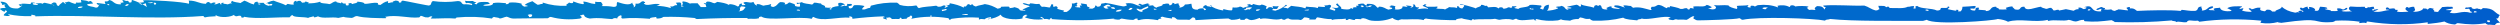 <svg width="400" height="4" viewBox="0 0 400 4" fill="none" xmlns="http://www.w3.org/2000/svg">
<path fill-rule="evenodd" clip-rule="evenodd" d="M47.672 0.09C48.229 0.07 48.133 0.331 48.382 0.441C48.516 0.381 48.919 0.441 48.785 0.271C49.168 0.221 49.072 0.381 49.398 0.361C49.417 0.441 49.283 0.451 49.303 0.531C49.974 0.551 50.626 0.471 51.239 0.271C51.143 0.601 52.256 0.501 52.678 0.662C53.176 0.571 53.176 0.261 53.809 0.221C53.751 0.451 54.327 0.411 54.518 0.521C54.653 0.511 54.595 0.411 54.614 0.351C54.921 0.401 54.633 0.611 55.324 0.571C55.343 0.712 55.228 0.902 55.631 0.872C56.033 0.802 55.573 0.631 55.842 0.521C55.957 0.531 56.014 0.511 56.053 0.481C56.264 0.491 56.264 0.601 56.359 0.652C56.628 0.511 57.242 0.531 57.184 0.261C57.682 0.321 58.277 0.351 58.315 0.611C59.159 0.631 59.658 0.341 60.463 0.481C60.463 0.551 60.463 0.621 60.463 0.702C60.54 0.762 60.674 0.782 60.866 0.792C61.211 0.561 61.48 0.301 62.093 0.18C62.093 0.281 62.093 0.381 62.093 0.491C62.419 0.471 62.515 0.351 62.918 0.361C62.63 0.231 63.148 0.2 63.224 0.1C63.685 0.09 63.877 0.2 63.838 0.411C64.528 0.441 63.953 0.18 64.452 0.1C64.701 0.11 68.843 1.002 68.651 0.872C69.131 0.792 68.843 0.381 69.265 0.17C70.588 0.361 71.911 0.361 73.254 0.17C73.963 0.18 73.733 0.571 74.174 0.692C74.788 0.662 75.191 0.722 75.497 0.822C75.689 0.742 75.44 0.742 75.497 0.601C75.076 0.531 74.999 0.381 74.577 0.511C74.424 0.421 74.5 0.221 74.366 0.12C74.845 0.2 74.98 0.17 75.689 0.16C75.766 0.281 75.996 0.321 76.207 0.381C76.188 0.471 75.938 0.471 75.9 0.551C75.996 0.611 76.053 0.692 76.303 0.682C76.36 0.251 77.377 0.281 78.048 0.331C78.144 0.421 78.355 0.461 78.355 0.591C78.105 0.732 77.358 0.662 77.338 0.892C77.683 0.982 78.987 0.952 78.872 0.501C79.486 0.361 80.138 0.441 80.905 0.501C81.078 0.591 80.905 0.561 80.905 0.672C81.385 0.702 81.385 0.521 81.519 0.411C82.209 0.351 82.861 0.411 83.456 0.581C83.379 0.832 83.686 0.922 83.858 1.062C84.088 1.052 84.28 1.012 84.472 0.972C84.395 0.872 84.108 0.862 83.954 0.802C84.184 0.551 84.606 0.391 85.181 0.19C85.431 0.391 85.718 0.571 86.006 0.762C86.409 0.772 86.39 0.601 86.831 0.631C86.831 0.561 86.831 0.491 86.831 0.411C88.058 0.822 89.343 0.992 90.723 0.932C90.359 0.742 90.915 0.631 91.03 0.411C91.222 0.431 91.222 0.531 91.548 0.501C91.893 0.431 91.529 0.341 91.759 0.241C92.2 0.411 92.66 0.581 93.293 0.672C93.6 0.551 93.197 0.341 93.389 0.241C94.118 0.311 94.386 0.571 95.134 0.631C95.364 0.601 95.172 0.391 95.23 0.281C95.479 0.321 95.786 0.341 96.15 0.321C96.304 0.521 96.611 0.812 96.246 0.972C96.917 0.952 97.569 0.992 98.183 1.103C98.988 1.093 98.509 0.551 98.797 0.321C99.41 0.511 100.714 1.002 101.155 0.411C101.175 0.772 101.558 0.832 101.366 1.193C101.654 1.072 101.731 0.852 101.673 0.581C102.651 0.682 102.306 0.21 102.996 0.19C102.92 0.321 103.284 0.271 103.207 0.411C103.265 0.511 103.015 0.471 102.996 0.541C103.514 1.163 104.665 0.361 105.566 0.712C105.47 0.822 105.202 0.852 105.048 0.932C105.854 0.952 106.601 1.062 107.292 1.283C107.388 1.163 107.253 1.103 107.234 1.002C107.925 1.153 107.675 0.792 108.347 0.832C108.347 0.702 108.251 0.621 108.136 0.441C108.366 0.431 108.519 0.371 108.845 0.401C109.018 0.551 109.056 0.662 108.941 0.832C109.612 0.682 108.979 0.461 109.248 0.221C109.804 0.261 110.092 0.411 110.379 0.571C110.648 0.481 111.223 0.541 111.626 0.521C111.76 0.742 111.99 0.922 112.124 1.133C112.45 1.123 112.872 1.163 113.045 1.093C112.853 0.962 113.064 0.561 112.642 0.652C112.508 0.481 112.93 0.501 113.045 0.561C112.91 0.431 112.949 0.341 113.141 0.261C113.85 0.221 113.85 0.481 114.368 0.521C114.502 0.451 114.656 0.381 114.771 0.301C115.518 0.401 116.209 0.531 116.612 0.782C116.727 0.772 116.688 0.702 116.707 0.652C117.359 0.692 117.743 0.852 118.031 1.042C118.51 0.942 117.992 0.702 118.644 0.561C118.836 0.641 118.683 0.722 118.644 0.822C118.894 0.832 119.143 0.832 119.258 0.782C119.258 0.621 118.894 0.611 118.989 0.391C119.565 0.16 120.025 0.601 120.524 0.301C120.734 0.511 120.619 0.692 121.041 0.872C121.329 0.832 120.869 0.722 121.137 0.652C121.693 0.641 121.77 0.842 122.154 0.912C122.614 0.772 122.959 0.852 123.285 0.652C123.496 0.732 123.323 0.862 123.285 0.952C123.381 1.032 123.515 1.082 123.688 1.123C124.34 0.982 124.378 0.571 124.819 0.341C125.49 0.311 125.739 0.461 125.529 0.692C126.123 0.732 125.97 0.441 126.353 0.391C126.756 0.561 127.389 0.641 127.178 0.952C127.465 1.022 127.638 1.123 128.002 1.042C128.002 0.892 128.002 0.752 128.002 0.601C127.83 0.451 127.676 0.742 127.485 0.601C127.485 0.541 127.485 0.481 127.485 0.431C127.983 0.511 127.964 0.411 128.309 0.341C128.558 0.601 129.421 0.601 129.939 0.732C130.093 0.652 130.169 0.541 130.246 0.431C130.764 0.411 130.917 0.551 131.377 0.561C131.358 0.862 132.183 0.802 131.991 1.173C132.259 1.243 132.624 1.263 132.911 1.213C133.007 1.353 132.758 1.343 132.701 1.433C132.739 1.483 132.835 1.524 133.007 1.524C132.892 1.193 133.468 1.032 134.235 0.962C134.043 0.872 134.158 0.641 134.139 0.481C134.331 0.481 134.35 0.431 134.541 0.441C134.887 0.511 135.155 0.621 135.155 0.832C134.848 0.652 134.714 0.922 134.446 1.002C135.04 1.093 135.002 0.752 135.27 0.962C135.73 0.932 135.462 0.692 135.577 0.611C135.884 0.692 136.037 0.571 136.286 0.652C136.286 0.722 136.286 0.802 136.286 0.872C136.095 0.892 136.095 0.992 135.769 0.962C135.845 1.183 135.711 1.223 135.98 1.353C136.555 1.323 136.382 0.972 136.689 0.832C137.264 0.792 137.821 0.832 138.319 0.962C138.204 1.143 137.974 1.273 137.916 1.483C138.492 1.644 138.684 1.253 139.24 1.263C139.163 1.103 139.355 1.052 139.336 0.912C140.678 0.531 142.059 0.371 143.535 0.431C143.669 0.551 143.88 0.631 143.938 0.782C144.782 1.022 145.664 1.042 146.603 0.872C146.833 1.002 146.699 1.163 147.025 1.303C147.831 1.032 148.732 1.072 149.787 0.912C149.959 0.952 149.959 1.072 150.189 1.082C150.65 1.093 150.726 0.932 151.014 0.862C151.513 0.892 151.225 1.093 151.11 1.213C151.321 1.313 151.513 1.032 151.723 0.992C151.723 0.872 151.397 0.902 151.417 0.772C151.8 0.912 152.049 0.722 151.934 0.511C152.855 0.672 153.603 0.902 154.178 1.213C154.312 1.193 154.005 0.962 154.581 1.042C154.523 0.872 154.849 0.872 154.792 0.692C155.003 0.601 155.175 0.752 155.309 0.822C155.559 0.842 155.252 0.621 155.616 0.692C155.655 0.862 155.866 0.962 156.134 1.042C156.575 0.822 157.17 0.812 157.572 0.652C158.416 0.762 159.03 1.062 159.624 1.393C159.893 1.333 160.219 1.303 160.142 1.093C160.564 1.032 160.851 1.082 161.369 1.052C161.561 1.143 161.599 1.183 161.465 1.313C161.734 1.253 162.155 1.263 162.29 1.143C162.712 1.233 163.191 1.413 163.114 1.574C163.229 1.704 163.594 1.714 164.035 1.704C164.169 1.513 163.555 1.654 163.632 1.483C164.073 1.363 164.284 1.153 164.763 1.052C164.629 0.782 163.824 0.862 163.632 0.531C163.977 0.431 164.284 0.672 164.648 0.702C164.84 0.692 164.706 0.551 164.859 0.531C165.55 0.551 165.53 0.712 166.298 0.621C166.393 0.792 166.528 0.962 166.7 1.103C167.18 0.992 167.697 1.233 168.023 1.193C167.985 1.082 168.196 0.872 168.234 0.672C168.79 0.702 168.33 0.932 168.541 1.062C168.752 1.153 168.695 0.982 169.021 1.002C169.155 1.093 169.366 1.283 169.116 1.393C169.538 1.554 169.596 1.544 170.248 1.694C170.267 1.774 170.114 1.784 170.152 1.864C170.133 1.954 170.516 1.884 170.67 1.904C171.341 1.503 171.609 1.052 171.494 0.551C172.05 0.621 171.935 0.421 172.319 0.421C172.568 0.601 171.993 0.762 172.415 0.942C172.261 0.962 172.319 1.082 172.012 1.032C171.955 1.243 172.722 1.113 172.837 1.253C172.875 1.103 172.798 1.012 172.741 0.902C172.875 0.852 172.894 0.882 173.048 0.902C173.124 0.742 172.875 0.712 172.952 0.551C173.278 0.581 173.585 0.631 173.872 0.682C173.968 0.952 173.795 1.093 174.39 1.163C174.352 1.223 174.217 1.233 174.179 1.293C174.198 1.403 174.524 1.383 174.793 1.383C175.042 1.273 175.31 1.163 175.195 0.902C175.579 0.852 175.387 1.052 175.598 1.072C176.193 1.072 176.116 0.792 176.212 0.591C176.384 0.531 176.749 0.551 176.825 0.461C177.995 0.621 178.532 0.832 179.702 1.022C180.047 1.022 180.143 0.922 180.315 0.852C180.296 0.732 180.124 0.672 180.105 0.551C181.293 0.351 181.696 0.822 182.463 1.032C182.482 0.922 182.502 0.812 182.156 0.862C182.08 0.732 182.271 0.702 182.252 0.601C182.597 0.581 182.559 0.732 182.77 0.772C183.115 0.712 183.518 0.501 183.786 0.551C183.652 0.742 183.69 0.682 183.997 0.722C183.978 0.772 183.786 0.752 183.786 0.812C183.882 0.982 184.208 0.842 184.496 0.852C184.553 1.032 184.822 1.123 185.014 1.243C185.205 0.992 186.107 1.032 186.03 0.672C186.414 0.672 186.433 0.521 186.95 0.581C187.066 0.662 187.085 0.792 187.161 0.882C187.372 0.772 187.679 0.692 187.564 0.451C187.833 0.471 188.044 0.601 187.871 0.672C188.159 0.641 188.235 0.531 188.58 0.541C188.504 0.842 188.926 0.982 188.676 1.243C189.213 1.163 189.482 0.972 189.597 0.722C190.019 0.722 190.191 0.672 190.613 0.591C190.767 1.022 190.517 1.554 191.63 1.554C191.668 1.433 191.936 1.323 192.55 1.333C192.588 1.443 192.608 1.574 192.742 1.634C193.336 1.503 192.531 1.283 192.435 1.153C192.607 1.022 192.646 0.832 193.049 0.802C192.876 1.062 193.509 0.982 193.662 1.103C194.027 1.082 193.892 0.822 193.566 0.842C194.103 1.243 194.774 1.524 195.618 1.664C195.848 1.674 195.676 1.513 195.714 1.443C196.136 1.524 196.424 1.664 197.037 1.664C197.325 1.524 197.095 1.303 197.248 1.183C197.613 1.253 198.226 1.203 198.36 1.052C198.629 1.082 198.801 1.163 198.878 1.273C199.185 1.173 199.473 1.062 199.799 0.972C199.818 0.852 199.453 0.892 199.607 0.712C199.779 0.722 199.779 0.672 199.914 0.672C200.125 0.652 200.105 0.732 200.125 0.802C200.451 0.822 200.412 0.692 200.527 0.631C200.815 0.722 201.659 1.002 201.851 0.722C202.215 0.782 202.464 0.902 202.675 1.022C202.656 1.163 202.503 1.243 202.579 1.413C202.963 1.423 202.79 1.183 203.097 1.153C203.442 1.123 203.557 1.193 203.615 1.283C203.864 1.243 203.423 1.052 203.711 0.982C203.998 1.032 204.343 1.032 204.631 0.982C204.459 1.093 204.459 1.283 204.324 1.423C204.171 1.403 203.787 1.473 203.807 1.383C203.596 1.393 203.787 1.574 203.5 1.554C203.519 1.674 203.922 1.634 204.017 1.724C204.765 1.503 205.36 1.183 205.743 0.762C206.204 0.902 205.532 1.042 205.341 1.153C205.417 1.293 205.935 1.243 206.05 1.373C206.165 1.203 206.434 1.103 206.568 0.932C207.565 1.093 208.064 1.042 208.812 1.323C209.042 1.303 208.812 1.093 209.022 1.062C209.694 1.173 210.269 1.072 210.768 1.283C210.978 1.273 210.787 1.093 210.978 1.062C211.324 1.072 211.573 1.133 211.995 1.103C212.091 0.982 211.861 0.992 211.899 0.882C212.225 0.842 212.685 0.852 212.608 0.752C213.337 0.842 212.781 1.213 212.724 1.453C213.011 1.534 213.241 1.634 213.529 1.714C213.836 1.554 213.51 1.293 213.126 1.273C213.28 1.143 213.567 1.313 213.855 1.273C214.028 1.233 214.219 1.193 214.162 1.052C213.989 0.962 213.452 0.601 214.066 0.571C214.123 0.912 214.737 1.082 214.584 1.403C215.063 1.513 215.984 1.624 216.118 1.313C216.348 1.293 216.271 1.393 216.425 1.403C216.482 1.393 216.597 1.273 216.425 1.233C216.559 1.173 216.885 1.113 217.038 1.193C217.057 0.982 216.808 0.842 217.345 0.932C217.422 0.812 217.211 0.822 217.249 0.712C217.498 0.641 217.69 0.551 218.17 0.581C218.285 0.692 218.419 0.792 218.572 0.882C218.802 0.862 218.572 0.652 218.764 0.621C220.049 0.561 220.087 0.992 220.394 1.233C220.682 1.253 220.49 1.072 220.701 1.062C221.468 1.093 221.621 1.393 222.139 1.544C222.331 1.463 222.772 1.493 222.753 1.323C222.791 1.183 222.35 1.233 222.35 1.103C222.216 0.992 222.829 0.992 222.446 0.932C222.753 0.772 223.002 1.002 223.366 0.972C222.906 1.093 223.443 1.223 223.155 1.493C223.807 1.624 224.517 1.403 224.383 1.052C224.728 0.982 224.728 1.082 225.092 1.093C225.437 1.022 224.881 0.982 224.996 0.872C225.284 0.892 225.514 0.932 225.802 0.962C226.051 1.072 225.591 1.052 225.706 1.223C226.166 1.163 226.281 0.892 226.013 0.742C226.799 0.581 226.032 1.253 227.029 1.173C227.048 1.343 226.876 1.433 226.626 1.473C227.087 1.513 227.815 1.213 228.467 1.433C228.602 1.273 227.911 1.093 227.643 0.952C227.585 0.752 228.122 0.832 227.854 0.652C227.988 0.692 228.122 0.712 228.256 0.692C227.892 0.912 228.084 0.882 228.352 1.082C229.1 1.072 229.464 1.103 229.982 1.042C230.04 1.183 229.963 1.263 229.771 1.303C230.136 1.524 230.864 1.313 231.21 1.524C231.344 1.363 231.746 1.313 231.823 1.133C232.264 1.213 232.859 1.123 232.955 1.263C233.338 1.283 232.993 0.992 233.261 0.962C233.53 1.082 233.357 1.303 233.99 1.353C233.99 1.263 234.278 1.082 234.297 0.872C234.144 0.712 233.626 0.902 233.587 0.652C233.875 0.652 235.984 1.223 236.138 1.353C236.253 1.103 237.039 1.123 236.962 0.782C237.557 0.732 237.404 1.032 237.883 0.912C237.96 0.992 238.056 1.072 238.094 1.173C238.765 1.153 239.359 0.972 239.743 1.343C239.954 1.313 239.781 1.123 240.146 1.173C240.587 1.133 240.318 1.383 240.663 1.393C240.951 1.353 241.181 1.293 241.277 1.173C241.507 1.163 241.661 1.183 241.68 1.263C242.006 1.223 242.025 1.093 241.891 0.962C242.025 1.022 242.332 1.002 242.6 1.002C242.715 1.163 242.389 1.143 242.293 1.223C242.313 1.373 242.754 1.343 242.907 1.443C243.271 1.052 244.518 1.263 244.748 0.792C245.247 0.702 246.11 0.852 246.589 0.882C246.685 1.103 246.647 1.143 246.378 1.273C246.416 1.413 246.685 1.463 246.896 1.534C247.068 1.313 246.915 0.862 247.816 0.752C247.816 1.022 247.855 1.423 247.509 1.714C248.161 1.684 248.737 1.574 249.255 1.363C249.274 1.253 249.216 1.173 248.948 1.193C248.986 0.912 249.638 1.163 249.772 0.932C250.52 1.052 250.271 1.503 250.904 1.584C251.172 1.544 250.635 1.503 250.808 1.363C251.134 1.363 251.479 1.383 251.421 1.233C251.268 1.153 250.808 1.203 250.712 1.103C250.98 0.972 251.728 0.892 252.246 0.752C252.495 0.812 252.63 0.932 252.764 1.052C253.205 1.022 252.783 0.752 252.975 0.702C253.435 0.972 254.451 1.002 255.007 1.223C255.161 1.103 254.931 0.892 255.41 0.832C255.64 0.812 255.602 0.892 255.621 0.962C255.89 0.972 255.698 0.792 256.024 0.832C256.465 0.982 255.89 1.544 257.155 1.524C257.174 1.413 257.174 1.313 256.944 1.303C257.27 1.213 257.366 1.022 257.865 1.002C257.577 1.363 258.613 1.413 259.188 1.433C259.054 1.173 257.961 1.223 258.363 0.862C259.284 0.822 259.437 1.103 259.993 1.213C259.955 1.082 259.667 1.052 259.782 0.862C260.338 0.822 260.473 0.972 261.01 0.952C260.914 1.123 261.316 1.082 261.221 1.253C262.39 1.012 263.272 1.423 264.078 1.604C264.174 1.594 264.174 1.564 264.289 1.564C264.059 1.383 264.116 1.283 264.289 1.082C265.018 1.133 264.922 0.822 265.42 0.782C266.015 0.872 266.206 1.143 266.647 1.303C266.935 1.263 266.763 1.243 266.743 1.133C266.916 1.123 266.954 1.183 267.146 1.173C267.299 1.143 267.184 0.972 267.146 0.952C267.491 1.042 268.527 1.213 268.891 1.433C269.409 1.473 269.39 1.293 269.812 1.303C270.061 1.323 269.946 1.473 270.118 1.524C270.559 1.503 270.253 1.373 270.425 1.303C270.77 1.273 270.866 1.343 270.924 1.433C270.962 1.373 270.981 1.143 270.924 1.042C271.902 0.932 272.688 1.203 273.072 0.782C273.474 0.842 273.609 1.022 273.896 1.133C273.8 1.243 273.666 1.323 273.283 1.303C273.532 1.413 273.877 1.574 274.299 1.473C274.778 1.273 274.51 1.012 274.203 0.822C275.2 0.932 275.603 0.752 276.562 0.862C276.6 1.093 277.29 1.303 277.885 1.433C278.057 1.233 277.923 1.133 277.885 0.952C278.307 0.872 279.246 0.922 279.726 0.822C279.802 0.952 279.553 0.952 279.611 1.082C279.649 1.173 279.879 1.173 280.033 1.213C280.263 1.123 279.879 0.982 280.244 0.912C280.57 0.892 280.665 0.962 280.761 1.042C280.991 0.992 281.03 0.872 281.279 0.822C282.468 0.692 283.523 0.812 284.443 1.173C284.577 1.193 284.443 0.972 284.347 0.952C284.903 0.762 285.805 0.812 286.303 1.123C286.514 1.082 286.342 0.882 286.61 0.862C286.783 0.802 287.185 0.902 287.224 1.032C287.703 0.942 289.007 0.912 289.371 1.072C289.256 1.113 289.333 1.233 289.065 1.203C289.218 1.333 289.276 1.493 289.487 1.594C290.062 1.503 289.832 1.584 290.503 1.594C290.215 1.323 290.407 1.193 290.714 0.982C291.73 0.962 291.673 1.283 291.941 1.503C292.075 1.483 291.864 1.303 292.133 1.243C292.095 1.093 291.673 1.093 291.73 0.892C293.552 0.712 296.313 0.972 298.289 0.892C299.017 1.103 299.343 1.493 300.129 1.674C300.513 1.674 300.494 1.513 300.743 1.453C300.551 1.233 300.628 1.173 300.532 0.932C301.165 0.962 301.625 0.872 301.759 1.153C301.951 1.153 301.894 1.032 302.162 1.062C302.258 1.123 302.258 1.223 302.373 1.283C303.255 1.243 304.866 1.473 305.345 0.982C305.403 1.082 305.154 1.042 305.134 1.113C305.614 1.113 305.691 0.942 306.247 0.982C306.189 1.072 306.419 1.283 306.036 1.243C306.132 1.303 306.189 1.383 306.438 1.373C306.592 1.283 306.4 1.072 306.534 0.982C306.649 0.992 306.707 0.972 306.745 0.942C307.359 1.463 309.066 1.263 309.909 1.684C310.581 1.684 310.504 1.373 310.523 1.293C310.849 1.183 311.712 1.443 311.654 1.032C312.268 1.133 311.578 1.333 311.654 1.473C311.942 1.524 312.479 1.654 312.978 1.734C313.246 1.704 312.613 1.594 313.073 1.564C313.553 1.564 313.265 1.684 313.284 1.824C313.419 1.824 313.553 1.824 313.687 1.824C313.898 1.634 313.975 1.443 313.994 1.082C314.646 1.052 315.298 1.012 315.931 0.952C315.988 0.992 316.027 1.032 316.142 1.042C316.199 1.213 315.873 1.213 315.931 1.393C315.566 1.383 315.547 1.333 315.221 1.393C315.26 1.584 315.49 1.684 315.931 1.694C316.295 1.584 315.777 1.223 316.544 1.213C316.755 1.293 316.583 1.373 316.544 1.473C316.621 1.714 317.81 1.483 317.772 1.774C318.788 1.734 318.27 1.052 319.402 1.072C319.306 1.323 319.919 1.253 319.824 1.503C320.399 1.524 320.533 1.554 321.051 1.503C321.128 1.373 320.878 1.373 320.955 1.243C321.243 1.143 321.53 1.052 321.971 1.022C322.01 1.233 322.221 1.273 322.374 1.503C323.582 1.764 322.892 1.022 323.908 1.072C324.1 1.944 325.711 1.143 326.574 1.072C326.631 1.273 327.13 1.303 327.379 1.423C327.743 1.403 327.743 1.233 328.204 1.253C328.28 1.393 328.51 1.473 328.51 1.644C328.894 1.744 328.894 1.554 329.335 1.554C329.393 1.584 329.45 1.624 329.431 1.684C329.834 1.624 330.179 1.544 330.543 1.463C330.984 1.534 331.349 1.644 331.77 1.724C331.981 1.614 332.116 1.463 332.595 1.463C332.576 1.303 332.48 1.343 332.595 1.203C333.113 1.183 333.113 1.393 333.42 1.463C333.611 1.403 333.88 1.363 333.822 1.203C333.784 1.143 333.573 1.163 333.42 1.163C335.184 0.551 334.187 1.965 336.181 1.814C336.315 1.744 335.874 1.513 336.392 1.463C335.951 1.283 335.913 1.634 335.471 1.594C335.241 1.393 335.951 1.263 336.181 1.113C336.469 1.143 336.43 1.293 336.795 1.283C336.833 1.383 336.776 1.443 336.584 1.453C336.948 1.604 337.37 1.564 337.811 1.493C337.888 1.634 338.099 1.724 338.425 1.754C338.463 1.614 338.847 1.614 338.942 1.493C339.518 1.524 339.92 1.634 340.477 1.664C340.515 1.473 340.208 1.433 340.266 1.223C340.457 1.203 340.438 1.103 340.783 1.133C340.783 1.203 340.783 1.273 340.783 1.353C341.455 1.263 341.704 1.604 341.915 1.744C344.005 1.644 347.131 1.564 348.876 1.744C349.068 1.734 348.933 1.594 349.087 1.574C349.739 1.614 350.18 1.774 351.234 1.744C351.906 1.564 351.369 1.103 352.251 1.042C352.117 1.303 352.519 1.513 352.251 1.694C353.325 1.674 353.095 1.093 353.996 1.002C354.379 1.273 353.612 1.373 353.382 1.524C353.536 1.734 353.996 1.554 354.303 1.694C354.36 1.554 354.111 1.544 354.207 1.393C354.514 1.233 354.801 1.323 355.223 1.223C355.185 1.694 356.201 1.914 357.064 1.744C356.949 1.544 356.604 1.443 356.355 1.313C356.968 0.932 357.927 1.012 358.713 1.012C358.713 1.193 358.349 1.203 358.311 1.363C358.502 1.513 358.675 1.293 358.924 1.323C358.963 1.483 358.809 1.564 358.713 1.674C359.058 1.824 359.557 1.894 360.247 1.894C360.267 1.654 359.634 1.503 359.845 1.323C360.094 1.333 360.247 1.383 360.247 1.493C360.784 1.433 360.823 1.163 361.686 1.233C361.551 1.574 361.571 1.684 362.299 1.804C362.606 1.774 362.472 1.554 362.817 1.544C363.316 1.534 363.392 1.704 363.546 1.844C363.718 1.844 363.891 1.844 364.063 1.844C363.987 1.554 365.08 1.503 365.08 1.062C365.559 1.534 366.269 1.854 367.228 2.025C367.477 2.015 367.573 1.864 367.841 1.985C368.091 1.954 367.649 1.864 367.745 1.764C368.071 1.704 368.474 1.724 368.263 1.894C368.34 1.874 368.436 1.854 368.57 1.854C368.532 1.724 368.359 1.654 368.052 1.634C368.263 1.443 367.822 1.393 368.052 1.243C368.378 1.193 368.301 1.313 368.455 1.333C368.704 1.243 368.819 1.082 369.279 1.072C369.03 1.253 369.49 1.303 369.279 1.463C369.721 1.433 369.299 1.163 369.49 1.113C370.123 1.123 370.66 1.534 370.315 1.684C371.197 1.914 370.986 1.343 371.235 1.072C371.696 1.113 372.213 1.123 372.367 1.293C372.386 1.413 372.079 1.433 371.964 1.383C372.041 1.634 372.961 1.513 372.98 1.774C373.326 1.764 373.805 1.804 374.016 1.734C374.093 1.574 373.882 1.524 373.92 1.383C374.323 1.243 374.649 1.423 374.841 1.513C375.301 1.524 375.109 1.253 375.55 1.253C375.684 1.604 375.032 1.614 374.63 1.734C374.994 1.934 375.704 1.804 376.356 1.824C375.876 1.724 375.608 1.273 376.049 1.042C376.816 1.113 377.602 1.123 378.388 1.082C378.369 1.193 378.369 1.293 378.599 1.303C378.676 1.293 378.714 1.263 378.81 1.263C379.079 1.253 378.657 1.193 378.81 1.093C379.194 1.313 379.117 1.052 379.826 1.093C379.865 1.223 379.711 1.433 380.037 1.443C380.018 1.554 379.692 1.453 379.731 1.403C379.424 1.473 379.616 1.564 379.635 1.704C379.961 1.584 379.941 1.493 380.555 1.443C380.363 1.654 379.98 1.744 379.731 1.834C380.824 2.055 381.399 1.664 382.3 1.614C382.204 1.544 382.051 1.524 381.782 1.524C381.667 1.403 381.763 1.303 381.878 1.173C382.147 1.193 382.224 1.283 382.281 1.393C382.607 1.403 382.703 1.313 383.106 1.353C383.259 1.433 383.106 1.644 383.623 1.574C383.7 1.704 383.508 1.734 383.508 1.834C383.911 2.005 384.755 1.884 385.349 1.874C384.947 1.604 384.678 1.493 385.042 1.133C385.253 1.123 385.368 1.173 385.349 1.263C385.637 1.193 385.752 1.052 386.27 1.093C386.289 1.443 386.692 1.644 386.059 1.834C386.711 2.015 387.746 1.614 387.689 1.353C388.034 1.353 388.379 1.353 388.302 1.524C388.59 1.513 388.533 1.363 388.705 1.303C388.916 1.223 389.127 1.383 389.415 1.393C389.05 1.554 389.76 1.724 389.415 1.874C389.779 1.834 389.913 1.975 390.124 1.874C390.163 1.704 390.565 1.383 390.738 1.133C391.275 1.072 391.812 1.062 392.368 1.093C392.368 1.193 392.54 1.223 392.464 1.353C391.908 1.423 391.697 1.493 391.332 1.574C391.428 1.674 391.965 1.594 392.253 1.614C392.272 1.794 392.08 1.884 391.946 2.005C393.02 2.406 393.902 1.604 395.225 2.045C395.321 1.995 395.609 2.035 395.532 1.914C394.995 1.804 395.34 1.584 395.014 1.393C394.784 1.403 394.592 1.483 394.4 1.393C394.362 1.293 394.592 1.303 394.496 1.173C394.957 1.293 395.091 1.062 395.513 1.173C395.34 1.313 395.57 1.363 395.82 1.433C396.107 1.443 396.126 1.333 396.433 1.343C396.376 1.483 396.932 1.363 396.836 1.513C397.104 1.503 397.181 1.403 397.239 1.293C399.195 1.313 398.945 1.975 400 2.426C399.674 2.526 399.904 3.057 399.386 2.947C399.54 3.207 399.827 3.398 400 3.648C399.348 3.608 399.367 3.849 399.175 3.999C398.754 4.009 398.543 3.919 398.044 3.959C397.986 3.849 397.641 3.869 397.737 3.699C396.107 3.989 394.976 3.929 393.231 3.699C392.962 3.729 393.02 3.899 392.732 3.919C391.946 3.859 391.466 3.668 391.102 3.438C390.354 3.628 389.395 3.729 388.437 3.829C388.437 3.739 388.437 3.658 388.437 3.568C385.273 4.019 382.051 3.969 378.81 3.438C378.503 3.498 378.733 3.538 378.618 3.699C378.196 3.568 377.986 3.658 377.487 3.699C377.449 3.598 377.506 3.528 377.583 3.478C376.317 3.288 375.013 3.237 373.69 3.308C373.556 3.398 373.422 3.488 373.172 3.528C369.586 3.769 372.022 2.646 364.984 3.658C364.85 3.598 364.485 3.638 364.466 3.528C363.603 3.759 362.683 3.809 361.705 3.658C361.628 3.498 361.82 3.448 361.82 3.308C358.445 2.987 355.127 3.037 351.886 3.478C351.829 3.408 351.733 3.368 351.676 3.308C350.908 3.368 350.87 3.268 350.237 3.268C350.103 3.338 349.892 3.378 349.93 3.528C349.259 3.678 348.665 3.328 348.185 3.528C348.09 3.288 347.648 3.448 347.476 3.268C344.465 3.538 341.435 3.628 338.367 3.528C338.252 3.408 338.041 3.328 337.849 3.227C336.143 3.428 335.146 3.538 333.554 3.398C333.477 3.348 333.42 3.278 333.458 3.177C332.748 3.147 332.633 3.378 332.135 3.438C331.598 3.418 331.483 3.227 331.003 3.177C330.16 3.458 328.76 3.077 327.724 3.348C327.648 3.308 327.628 3.247 327.628 3.177C325.596 3.678 323.103 2.887 321.281 3.478C320.897 3.258 320.361 3.117 319.651 3.037C319.076 3.308 309.411 4.049 308.299 3.167C308.088 3.217 307.896 3.288 307.685 3.338C303.562 3.318 296.448 3.428 292.842 3.037C292.478 3.187 292.133 3.067 292.018 3.298C290.177 2.917 281.337 2.626 278.824 3.167C278.518 3.137 278.537 2.967 278.307 2.907C277.77 3.117 272.611 3.258 271.653 3.258C271.231 3.247 271.25 3.047 270.943 2.997C271.096 2.806 270.809 2.686 271.154 2.566C270.598 2.546 270.291 3.017 269.831 3.177C269.102 3.057 268.565 3.227 268.201 3.087C267.836 3.067 267.951 3.237 267.587 3.217C267.28 3.187 266.993 3.147 266.973 2.997C266.878 2.857 267.319 2.937 267.28 2.827C266.667 2.345 263.579 3.318 262.678 2.957C262.505 3.147 262.045 2.997 261.968 3.258C261.201 3.167 260.147 3.157 259.706 2.827C258.172 3.207 256.58 3.368 254.892 3.308C254.643 3.247 254.47 3.137 254.375 3.007C253.531 3.127 253.493 2.857 252.841 2.786C252.668 2.847 252.687 2.977 252.534 3.047C252.016 3.027 251.517 3.127 251.211 3.308C250.731 3.237 250.002 3.278 249.772 3.087C249.619 3.147 249.465 3.217 249.274 3.258C248.027 3.398 246.857 3.328 245.784 3.037C245.477 3.077 245.918 3.147 245.784 3.258C245.515 3.268 245.438 3.197 245.477 3.087C244.441 3.157 243.137 3.418 242.6 2.997C242.294 3.007 242.313 3.167 241.987 3.167C241.45 2.967 240.318 3.057 239.935 3.167C239.705 3.167 239.513 3.067 239.206 3.007C238.171 3.177 236.752 2.967 235.716 3.177C235.774 3.137 235.812 3.107 235.812 3.047C235.486 3.037 235.563 3.197 235.409 3.268C234.968 3.117 234.239 3.097 233.875 2.917C233.511 2.997 232.935 2.987 232.955 3.217C232.303 3.268 228.621 3.127 228.141 2.957C228.007 3.027 227.739 3.047 227.835 3.217C226.569 2.917 225.322 3.187 224.249 3.087C224.018 3.117 223.884 3.197 223.731 3.258C223.29 3.187 222.983 3.057 222.81 2.867C221.794 3.278 220.682 3.428 219.435 3.298C218.841 3.227 218.707 2.967 218.112 2.907C217.959 2.947 217.709 2.937 217.805 3.077C217.46 3.067 216.674 2.927 216.77 3.207C216.348 3.197 216.214 3.067 215.849 3.037C215.696 3.097 215.696 3.237 215.332 3.207C215.332 3.137 215.332 3.067 215.332 2.987C214.43 3.127 213.759 2.977 213.069 3.207C213.069 3.147 213.069 3.087 213.069 3.037C212.302 3.117 211.515 2.867 210.825 2.776C210.518 2.816 210.652 3.047 210.422 3.127C210.077 3.127 209.732 3.127 209.406 3.127C209.847 2.967 209.214 2.786 208.696 2.776C208.466 2.917 208.447 3.137 208.083 3.207C207.508 3.007 206.645 3.318 206.146 2.947C205.762 2.947 205.743 3.097 205.532 3.167C205.226 3.167 205.149 3.067 205.015 2.997C204.056 3.388 202.637 2.726 201.64 3.037C201.678 2.947 201.563 2.917 201.544 2.867C201.122 2.997 200.853 3.177 200.221 3.217C199.856 3.187 199.703 3.057 199.511 2.957C199.223 2.967 199.204 3.087 199.108 3.177C198.897 3.177 198.706 3.177 198.495 3.177C198.456 3.077 198.303 2.997 198.495 2.917C198.188 3.077 197.708 3.167 197.056 3.177C196.865 3.117 196.692 3.047 196.539 2.957C194.794 3.017 193.049 3.107 191.323 3.217C191.169 3.147 191.399 2.786 190.805 2.786C190.613 2.907 190.517 3.077 190.287 3.177C189.597 3.097 189.156 3.177 188.446 3.137C188.082 3.047 188.178 2.756 187.622 2.746C187.392 2.736 187.583 2.897 187.526 2.967C186.95 2.887 186.375 2.816 185.992 2.666C185.666 2.686 185.589 2.907 185.896 2.967C185.455 3.007 185.32 3.027 185.282 3.227C184.227 3.057 183.211 2.927 182.214 3.227C181.945 3.217 182.003 3.077 182.003 2.967C181.485 2.927 181.6 3.147 181.293 3.187C180.546 3.167 180.009 3.067 179.453 2.967C179.376 3.037 179.127 3.037 179.146 3.137C178.647 3.177 178.475 3.077 178.129 3.047C178.149 3.007 178.321 3.017 178.321 2.967C174.965 3.288 171.629 3.318 168.292 3.057C168.369 2.937 168.138 2.947 168.196 2.837C168.023 2.907 168.062 3.077 167.889 3.137C167.525 3.057 167.64 2.997 167.065 3.047C166.93 2.917 166.854 2.756 166.547 2.696C166.221 2.837 166.969 2.897 166.854 3.087C165.895 3.197 164.974 3.117 164.092 2.827C163.862 2.656 164.284 2.656 164.399 2.526C164.226 2.486 164.092 2.385 164.303 2.305C163.709 2.436 163.574 2.666 163.594 2.957C162.481 3.247 160.334 3.037 160.123 2.345C159.643 2.716 158.953 2.967 158.071 3.087C157.975 2.927 158.512 3.037 158.569 2.957C158.569 2.887 158.569 2.816 158.569 2.736C158.09 2.796 157.687 2.887 157.553 3.087C157.323 3.057 156.786 2.977 156.729 3.127C156.498 3.107 156.69 2.917 156.633 2.827C155.175 2.726 153.756 2.786 152.337 2.997C152.126 3.007 152.126 3.117 152.03 3.167C151.723 3.167 151.896 2.957 151.723 2.907C149.672 2.576 147.696 2.606 145.798 3.007C145.951 2.816 146.066 2.676 145.798 2.486C145.721 2.496 145.702 2.526 145.587 2.526C145.721 2.726 145.012 2.716 145.069 3.007C144.686 2.977 144.571 3.057 144.245 3.047C144.283 2.947 144.226 2.877 144.149 2.827C143.919 2.837 143.919 2.937 143.938 3.047C143.401 3.007 143.305 3.047 142.711 3.047C142.615 2.957 142.557 2.857 142.404 2.786C142.097 2.756 142.097 2.867 141.79 2.827C141.733 2.967 141.982 2.977 141.886 3.127C141.675 3.077 141.464 3.007 141.292 2.917C141.196 2.776 141.445 2.776 141.598 2.746C141.541 2.686 141.445 2.636 141.292 2.616C139.623 2.676 137.993 2.806 136.382 3.007C136.421 2.806 136.344 2.646 135.98 2.616C135.75 2.636 135.884 2.857 136.076 2.837C134.12 2.636 131.512 3.538 130.15 2.706C129.901 2.746 130.016 2.937 129.843 3.007C127.983 2.546 122.729 3.408 121.847 2.656C121.502 2.656 121.367 2.746 121.444 2.917C120.754 3.097 120.543 2.957 119.603 3.007C119.603 2.967 119.603 2.917 119.603 2.877C116.899 2.857 114.214 2.917 111.53 3.047C111.281 3.037 111.3 2.917 111.127 2.877C109.478 2.716 107.81 2.656 106.122 2.706C105.949 2.867 105.643 2.967 105.106 2.967C104.991 2.917 104.991 2.816 105.01 2.706C104.665 2.806 103.955 2.746 103.993 3.007C102.363 2.897 101.175 2.806 99.602 2.967C99.161 2.857 99.698 2.506 99.295 2.446C98.95 2.546 98.701 2.816 98.778 2.967C98.432 2.827 98.145 2.907 97.953 3.057C96.438 2.977 96.016 2.786 94.367 2.967C93.811 2.867 93.466 2.676 93.447 2.355C93.063 2.305 93.159 2.466 92.833 2.446C92.794 2.626 93.178 2.626 93.044 2.837C92.948 2.867 92.89 2.917 92.833 2.967C91.145 3.197 89.573 3.107 88.135 2.706C87.789 2.706 87.866 2.877 87.617 2.927C85.776 2.917 83.935 2.937 82.094 2.967C81.596 2.937 81.423 2.756 81.078 2.666C80.618 2.736 80.426 2.917 79.946 2.967C79.87 2.786 79.275 2.816 79.026 2.706C78.853 2.766 78.757 2.857 78.719 2.967C76.859 2.676 74.999 2.616 73.1 2.796C72.966 2.827 72.909 2.887 72.889 2.967C71.528 2.847 70.281 2.987 68.997 2.967C68.728 2.827 69.38 2.776 69.093 2.616C68.651 2.576 68.786 2.776 68.479 2.786C67.827 2.816 67.769 2.596 67.347 2.526C67.175 2.586 67.232 2.746 67.041 2.786C65.334 2.957 63.474 2.295 61.614 2.696C61.71 2.776 61.94 2.827 61.71 2.917C60.425 2.887 58.277 2.907 57.107 2.566C56.666 2.596 56.666 2.806 56.283 2.867C55.822 2.816 55.247 2.816 54.959 2.696C54.653 2.736 54.423 2.816 54.135 2.867C53.119 2.646 51.642 3.047 50.856 2.606C50.76 2.696 50.53 2.726 50.338 2.776C50.146 2.766 50.281 2.626 50.127 2.606C49.935 2.726 49.456 2.726 49.303 2.867C48.67 2.656 46.867 2.827 46.848 2.426C46.445 2.446 46.522 2.666 46.33 2.776C44.374 2.706 40.98 3.097 39.062 2.686C38.928 2.716 39.139 2.857 38.66 2.816C38.564 2.726 38.698 2.626 38.449 2.516C38.084 2.486 38.046 2.606 37.739 2.606C37.624 2.516 37.24 2.426 37.528 2.305C37.087 2.736 35.285 2.927 34.556 2.436C34.268 2.476 34.709 2.556 34.46 2.606C33.846 2.636 33.233 2.666 32.83 2.776C32.562 2.766 32.676 2.616 32.523 2.556C24.047 3.207 14.171 2.305 5.638 2.616C5.791 2.385 5.293 2.446 5.12 2.355C4.89 2.345 5.063 2.506 5.024 2.576C3.739 2.626 2.512 2.526 1.342 2.275C1.208 2.436 1.668 2.355 1.534 2.526C1.208 2.596 0.901 2.546 0.614 2.486C0.537 2.195 1.036 2.105 1.131 1.784C1.093 1.734 0.959 1.714 0.92 1.654C0.71 1.664 0.901 1.844 0.71 1.874C0.345 1.794 0.288 1.594 0 1.483C0.038 1.223 0.594 1.303 0.92 1.263C0.825 1.093 0.518 0.872 0.92 0.742C0.614 0.712 0.556 0.782 0.307 0.782C0.441 0.521 0.077 0.481 0.096 0.261C1.898 0.331 0.69 1.423 2.857 1.353C3.202 1.253 3.26 1.032 3.567 0.922C3.471 0.792 3.413 1.022 3.164 0.962C2.992 0.852 3.337 0.792 2.972 0.782C3.068 0.662 3.279 0.641 3.586 0.702C3.528 0.662 3.49 0.621 3.375 0.611C3.644 0.541 4.449 0.621 4.813 0.652C4.986 0.611 4.928 0.471 5.024 0.391C5.274 0.411 5.638 0.391 5.638 0.521C5.312 0.471 5.331 0.491 5.216 0.611C5.274 0.762 5.561 0.812 6.041 0.782C6.156 0.591 5.695 0.641 5.734 0.481C6.136 0.662 6.501 0.351 6.75 0.611C6.923 0.571 6.923 0.451 7.153 0.441C7.709 0.541 8.227 0.682 8.687 0.882C8.668 0.742 8.246 0.772 8.188 0.652C8.303 0.551 8.399 0.451 8.591 0.391C9.339 0.371 8.802 0.912 9.416 0.952C9.492 0.702 9.837 0.551 10.029 0.341C10.355 0.351 10.259 0.541 10.432 0.611C10.739 0.561 10.317 0.461 10.432 0.351C10.816 0.401 10.72 0.241 11.046 0.261C11.333 0.391 11.602 0.511 11.966 0.611C12.196 0.601 12.196 0.501 12.177 0.391C12.503 0.461 12.637 0.411 13.002 0.391C13.078 0.221 12.848 0.07 13.002 0C13.404 0.07 13.999 0.07 14.114 0.261C14.306 0.241 14.306 0.14 14.632 0.17C14.517 0.381 14.958 0.361 14.842 0.571C14.517 0.621 14.037 0.601 13.922 0.742C14.171 1.082 14.804 1.002 15.341 1.223C15.916 1.203 15.648 0.802 15.955 0.782C15.916 0.712 15.82 0.802 15.648 0.782C15.667 0.652 15.284 0.581 15.552 0.481C16.108 0.561 16.319 0.551 16.875 0.652C16.856 0.511 16.722 0.401 16.779 0.221C17.355 0.291 17.316 0.1 17.489 0C18.256 0.16 18.141 0.682 19.234 0.702C19.579 0.611 19.272 0.571 19.234 0.441C19.521 0.481 19.502 0.381 19.752 0.401C19.828 0.18 19.445 0.17 19.656 0.01C20.039 0.01 19.924 0.21 20.48 0.14C20.653 0.2 20.48 0.401 20.787 0.401C21.267 0.421 20.902 0.07 21.171 0C22.091 0.311 22.877 0.692 23.529 1.133C23.433 1.022 23.376 0.742 23.319 0.521C23.088 0.581 22.916 0.672 22.705 0.742C22.456 0.682 22.283 0.601 22.302 0.441C22.532 0.411 22.82 0.401 23.012 0.351C23.088 0.2 22.858 0.18 22.916 0.05C23.568 -0.06 29.589 0.281 30.184 0.611C30.279 0.461 30.279 0.311 30.184 0.09C31.488 0.1 31.737 0.561 32.945 0.611C33.041 0.521 32.964 0.331 33.463 0.311C33.405 0.451 33.77 0.411 33.674 0.571C33.961 0.541 33.942 0.361 34.383 0.401C34.671 0.521 34.287 0.581 34.287 0.702C34.767 0.712 34.805 0.541 35.112 0.481C35.342 0.501 35.093 0.722 35.419 0.702C35.534 0.641 35.131 0.431 35.822 0.441C35.457 0.672 36.186 0.571 36.339 0.702C36.704 0.682 36.704 0.501 37.164 0.531C36.876 0.461 36.934 0.281 37.164 0.14C37.375 0.361 38.065 0.371 38.487 0.491C38.64 0.341 38.928 0.241 39.101 0.1C39.676 0.281 39.964 0.581 40.635 0.712C40.673 0.621 40.616 0.251 41.248 0.281C41.057 0.551 41.785 0.431 42.169 0.451C42.322 0.662 42.552 0.842 42.993 0.932C43.185 0.852 43.07 0.852 43.396 0.892C43.569 0.852 43.511 0.702 43.607 0.631C43.339 0.601 43.166 0.631 43.07 0.702C42.878 0.652 42.993 0.471 42.552 0.531C42.955 0.381 43.204 0.17 43.78 0.1C44.393 0.371 45.199 0.541 45.717 0.842C45.87 0.792 45.87 0.672 46.023 0.621C46.407 0.662 46.637 0.802 47.04 0.712C46.829 0.531 47.078 0.07 47.442 0.14C47.193 0.321 47.749 0.261 47.672 0.09C48.248 0.07 47.749 0.261 47.672 0.09ZM23.625 0.391C23.721 0.551 24.507 0.561 24.45 0.351C24.066 0.321 23.855 0.481 23.625 0.391ZM24.661 0.742C25.121 0.782 25.102 0.351 24.565 0.441C24.584 0.541 24.718 0.601 24.661 0.742ZM41.229 0.652C41.383 0.672 41.478 0.712 41.632 0.742C41.632 0.682 41.632 0.621 41.632 0.571C41.402 0.551 41.268 0.581 41.229 0.652C41.383 0.682 41.268 0.581 41.229 0.652ZM17.489 0.832C17.546 0.692 17.374 0.652 17.182 0.611C17.163 0.732 17.182 0.852 17.489 0.832ZM19.943 0.872C20.058 0.902 20.423 1.042 20.557 0.912C19.886 0.922 20.749 0.832 20.557 0.652C20.154 0.631 20.193 0.812 19.943 0.872C20.058 0.902 20.193 0.812 19.943 0.872ZM176.499 1.042C176.634 1.183 176.806 1.493 177.324 1.343C177.42 1.173 176.979 1.233 177.113 1.042C177.497 1.042 177.401 0.992 177.727 1.042C177.612 0.912 177.592 0.752 177.209 0.742C176.864 0.802 176.806 0.982 176.499 1.042C176.634 1.193 176.806 0.982 176.499 1.042ZM108.96 1.042C109.094 1.042 109.229 1.042 109.363 1.042C109.325 0.942 109.19 0.882 108.96 0.872C108.96 0.932 108.96 0.992 108.96 1.042C109.094 1.042 108.96 0.992 108.96 1.042ZM217.614 1.002C217.997 0.942 217.633 1.193 218.016 1.133C218.15 1.103 218.208 1.042 218.227 0.962C218.016 0.962 218.093 0.842 217.824 0.872C217.805 0.932 217.652 0.942 217.614 1.002C218.016 0.942 217.652 0.942 217.614 1.002ZM218.841 1.042C218.726 1.042 218.63 1.042 218.534 1.042C218.457 1.163 218.745 1.123 218.841 1.173C218.745 1.022 219.186 1.103 219.243 1.133C219.205 0.992 219.569 1.032 219.454 0.872C219.052 0.842 218.994 0.962 218.841 1.042C218.745 1.042 218.994 0.962 218.841 1.042ZM118.376 1.042C118.318 1.393 118.587 1.624 118.165 1.824C119.066 1.724 119.009 1.473 119.296 1.123C118.989 1.042 118.798 1.002 118.376 1.042C118.318 1.393 118.798 1.002 118.376 1.042ZM182.521 1.574C182.195 1.544 182.31 1.343 181.811 1.403C181.945 1.624 182.348 1.954 182.828 1.884C182.406 1.493 184.132 1.403 183.652 1.002C183.211 1.163 182.828 1.353 182.521 1.574C182.214 1.544 182.828 1.353 182.521 1.574ZM12.484 1.263C12.695 1.323 13.289 1.253 13.193 1.042C12.791 1.042 12.426 1.072 12.484 1.263ZM177.707 1.173C177.727 1.343 177.995 1.403 178.321 1.433C178.494 1.343 178.321 1.143 178.014 1.133C178.014 1.183 177.861 1.183 177.707 1.173C177.727 1.343 177.861 1.183 177.707 1.173ZM199.3 1.654C199.453 1.534 199.645 1.433 200.01 1.524C199.952 1.313 200.47 1.353 200.221 1.173C199.837 1.143 199.779 1.243 199.396 1.213C199.377 1.363 199.262 1.644 198.993 1.433C199.032 1.544 199.108 1.624 199.3 1.654C199.453 1.544 199.108 1.624 199.3 1.654ZM281.969 1.353C282.123 1.403 282.219 1.483 282.487 1.483C282.583 1.373 282.679 1.273 282.89 1.223C282.621 1.133 281.95 1.173 281.969 1.353C282.123 1.403 281.95 1.173 281.969 1.353ZM180.469 1.574C180.872 1.694 181.178 1.463 181.198 1.273C181.025 1.273 180.852 1.273 180.68 1.273C180.948 1.443 180.565 1.423 180.469 1.574C180.872 1.684 180.565 1.423 180.469 1.574ZM244.729 1.483C245.036 1.453 245.093 1.534 245.343 1.524C245.343 1.483 245.343 1.433 245.343 1.393C245.093 1.333 244.959 1.503 244.94 1.393C244.94 1.353 245.017 1.343 245.036 1.303C244.767 1.293 244.71 1.363 244.729 1.483C245.036 1.453 244.71 1.363 244.729 1.483ZM184.784 1.574C184.784 1.503 185.071 1.554 185.09 1.483C184.899 1.463 184.899 1.363 184.573 1.393C184.592 1.473 184.63 1.544 184.784 1.574C184.784 1.493 184.63 1.544 184.784 1.574ZM150.707 1.524C150.707 1.614 150.707 1.694 150.707 1.784C150.956 1.744 151.206 1.684 151.417 1.614C151.397 1.534 151.436 1.483 151.513 1.443C151.11 1.403 151.167 1.574 150.707 1.524C150.707 1.614 151.167 1.574 150.707 1.524ZM201.045 1.744C201.39 1.724 201.486 1.614 201.659 1.524C201.179 1.443 200.796 1.534 201.045 1.744ZM334.052 1.704C334.34 1.694 334.493 1.624 334.455 1.483C334.359 1.483 334.244 1.483 334.148 1.483C334.072 1.534 334.014 1.604 334.052 1.704C334.34 1.694 334.014 1.604 334.052 1.704ZM127.485 1.574C127.427 1.704 127.695 1.704 128.002 1.704C128.079 1.534 127.657 1.493 127.485 1.574ZM178.532 1.834C178.954 1.934 179.472 1.754 179.453 1.534C178.954 1.544 178.59 1.624 178.532 1.834ZM208.716 1.654C209.118 1.644 209.444 1.764 209.425 1.524C209.214 1.574 208.773 1.534 208.716 1.654ZM308.068 1.574C308.03 1.714 308.318 1.694 308.471 1.744C308.797 1.624 308.337 1.433 308.068 1.574ZM186.816 1.744C187.027 1.744 187.219 1.744 187.43 1.744C187.43 1.684 187.43 1.624 187.43 1.574C187.123 1.584 187.046 1.694 186.816 1.744C187.027 1.744 187.046 1.694 186.816 1.744ZM395.858 2.005C396.05 2.015 396.088 1.954 396.261 1.965C396.299 1.824 396.165 1.774 395.858 1.794C395.896 1.924 395.666 1.924 395.858 2.005C396.03 2.015 395.666 1.924 395.858 2.005ZM153.871 2.396C154.466 2.285 154.753 2.556 154.888 2.265C154.389 2.225 154.082 2.215 153.871 2.396ZM84.414 2.355C84.453 2.496 84.721 2.546 84.625 2.746C85.105 2.746 85.162 2.566 85.143 2.355C84.856 2.225 84.74 2.305 84.414 2.355C84.434 2.496 84.74 2.305 84.414 2.355ZM148.962 2.746C149.02 2.656 149.211 2.466 148.866 2.446C148.981 2.606 148.598 2.716 148.962 2.746ZM398.293 3.568C398.428 3.508 398.428 3.318 398.293 3.268C398.197 3.268 398.082 3.268 397.986 3.268C397.795 3.368 398.006 3.558 398.293 3.568C398.447 3.518 398.006 3.558 398.293 3.568Z" fill="url(#paint0_linear)"/>
<defs>
<linearGradient id="paint0_linear" x1="-0.181" y1="4" x2="400.182" y2="4" gradientUnits="userSpaceOnUse">
<stop stop-color="#0088CC"/>
<stop offset="1" stop-color="#005ECC"/>
</linearGradient>
</defs>
</svg>
